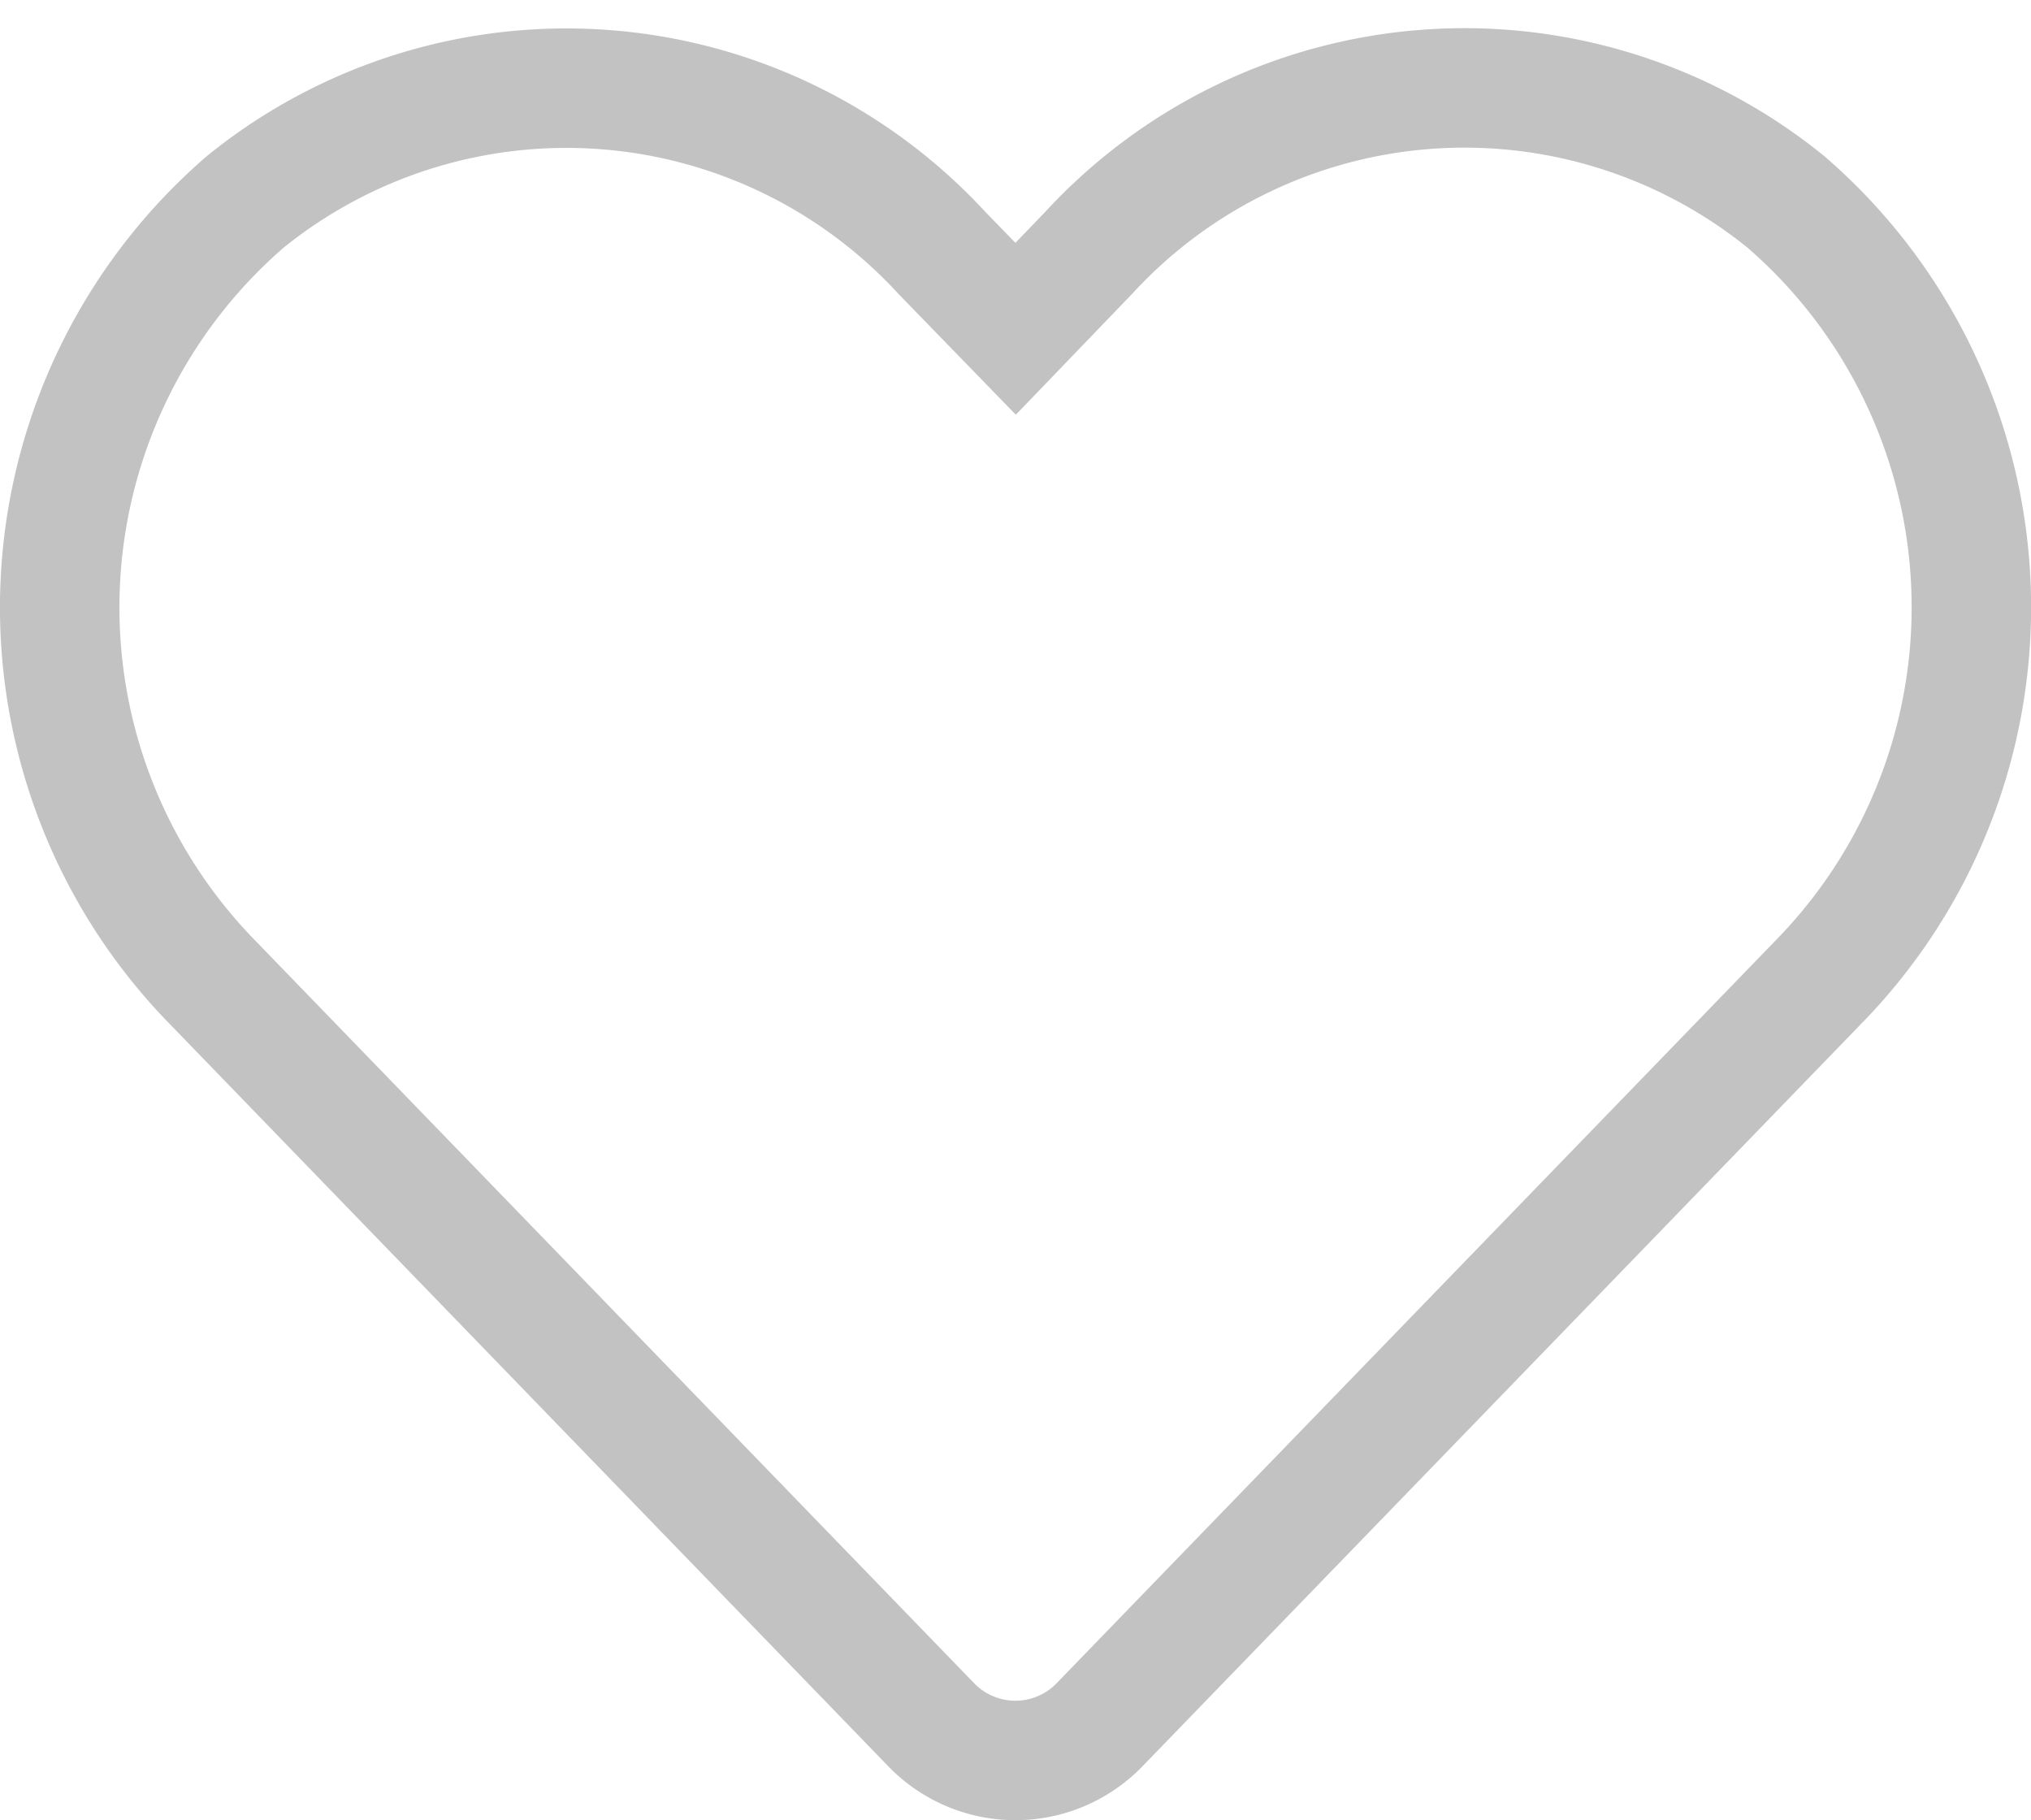 <svg xmlns="http://www.w3.org/2000/svg" width="17.002" height="15.236" viewBox="0 0 17.002 15.236">
  <path id="Icon_awesome-heart" data-name="Icon awesome-heart" d="M14.446,3.2a4.273,4.273,0,0,0-5.831.425L8,4.264,7.384,3.63A4.273,4.273,0,0,0,1.553,3.2a4.487,4.487,0,0,0-.309,6.5L7.29,15.945a.98.98,0,0,0,1.416,0L14.752,9.7a4.484,4.484,0,0,0-.306-6.5Z" transform="translate(0.502 -1.512)" fill="none" stroke="#c2c2c2" stroke-width="1"/>
</svg>

